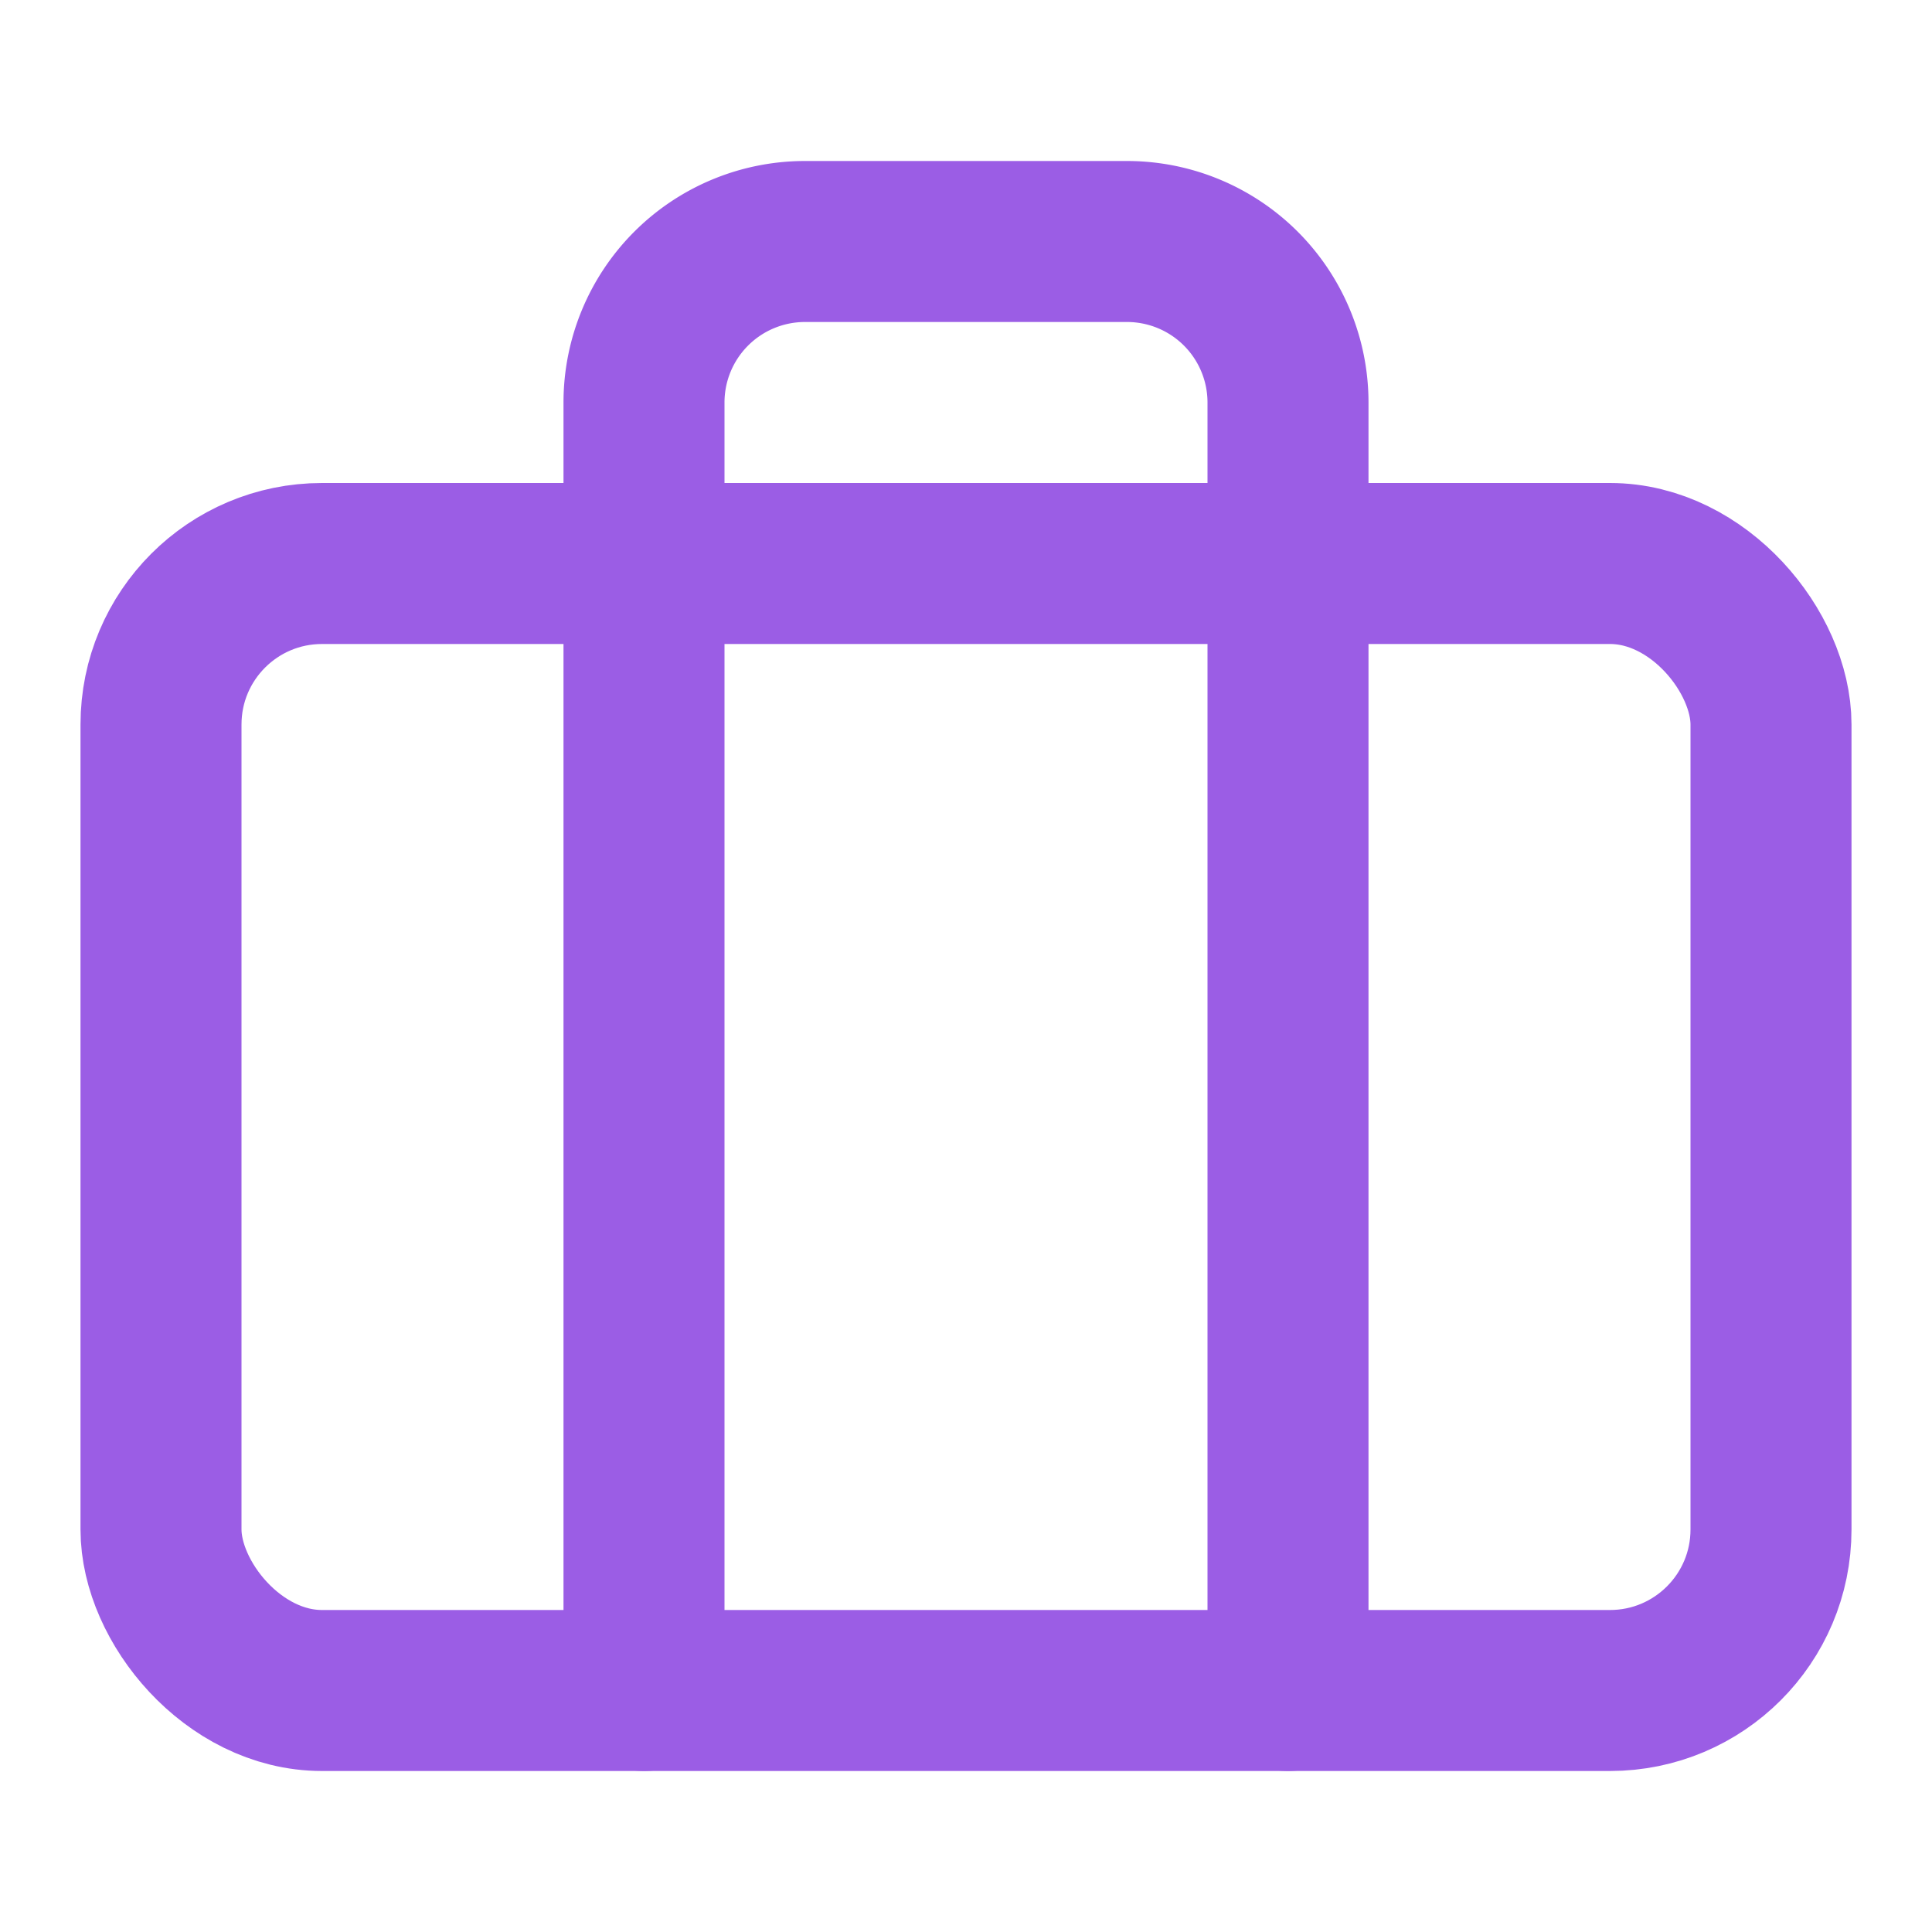 
<svg xmlns="http://www.w3.org/2000/svg" width="32" height="32" viewBox="0 0 24 24" fill="none" stroke="#9B5DE5" stroke-width="2" stroke-linecap="round" stroke-linejoin="round">
  <rect width="20" height="14" x="2" y="7" rx="2" ry="2"/>
  <path d="M16 21V5a2 2 0 0 0-2-2h-4a2 2 0 0 0-2 2v16"/>
</svg>
